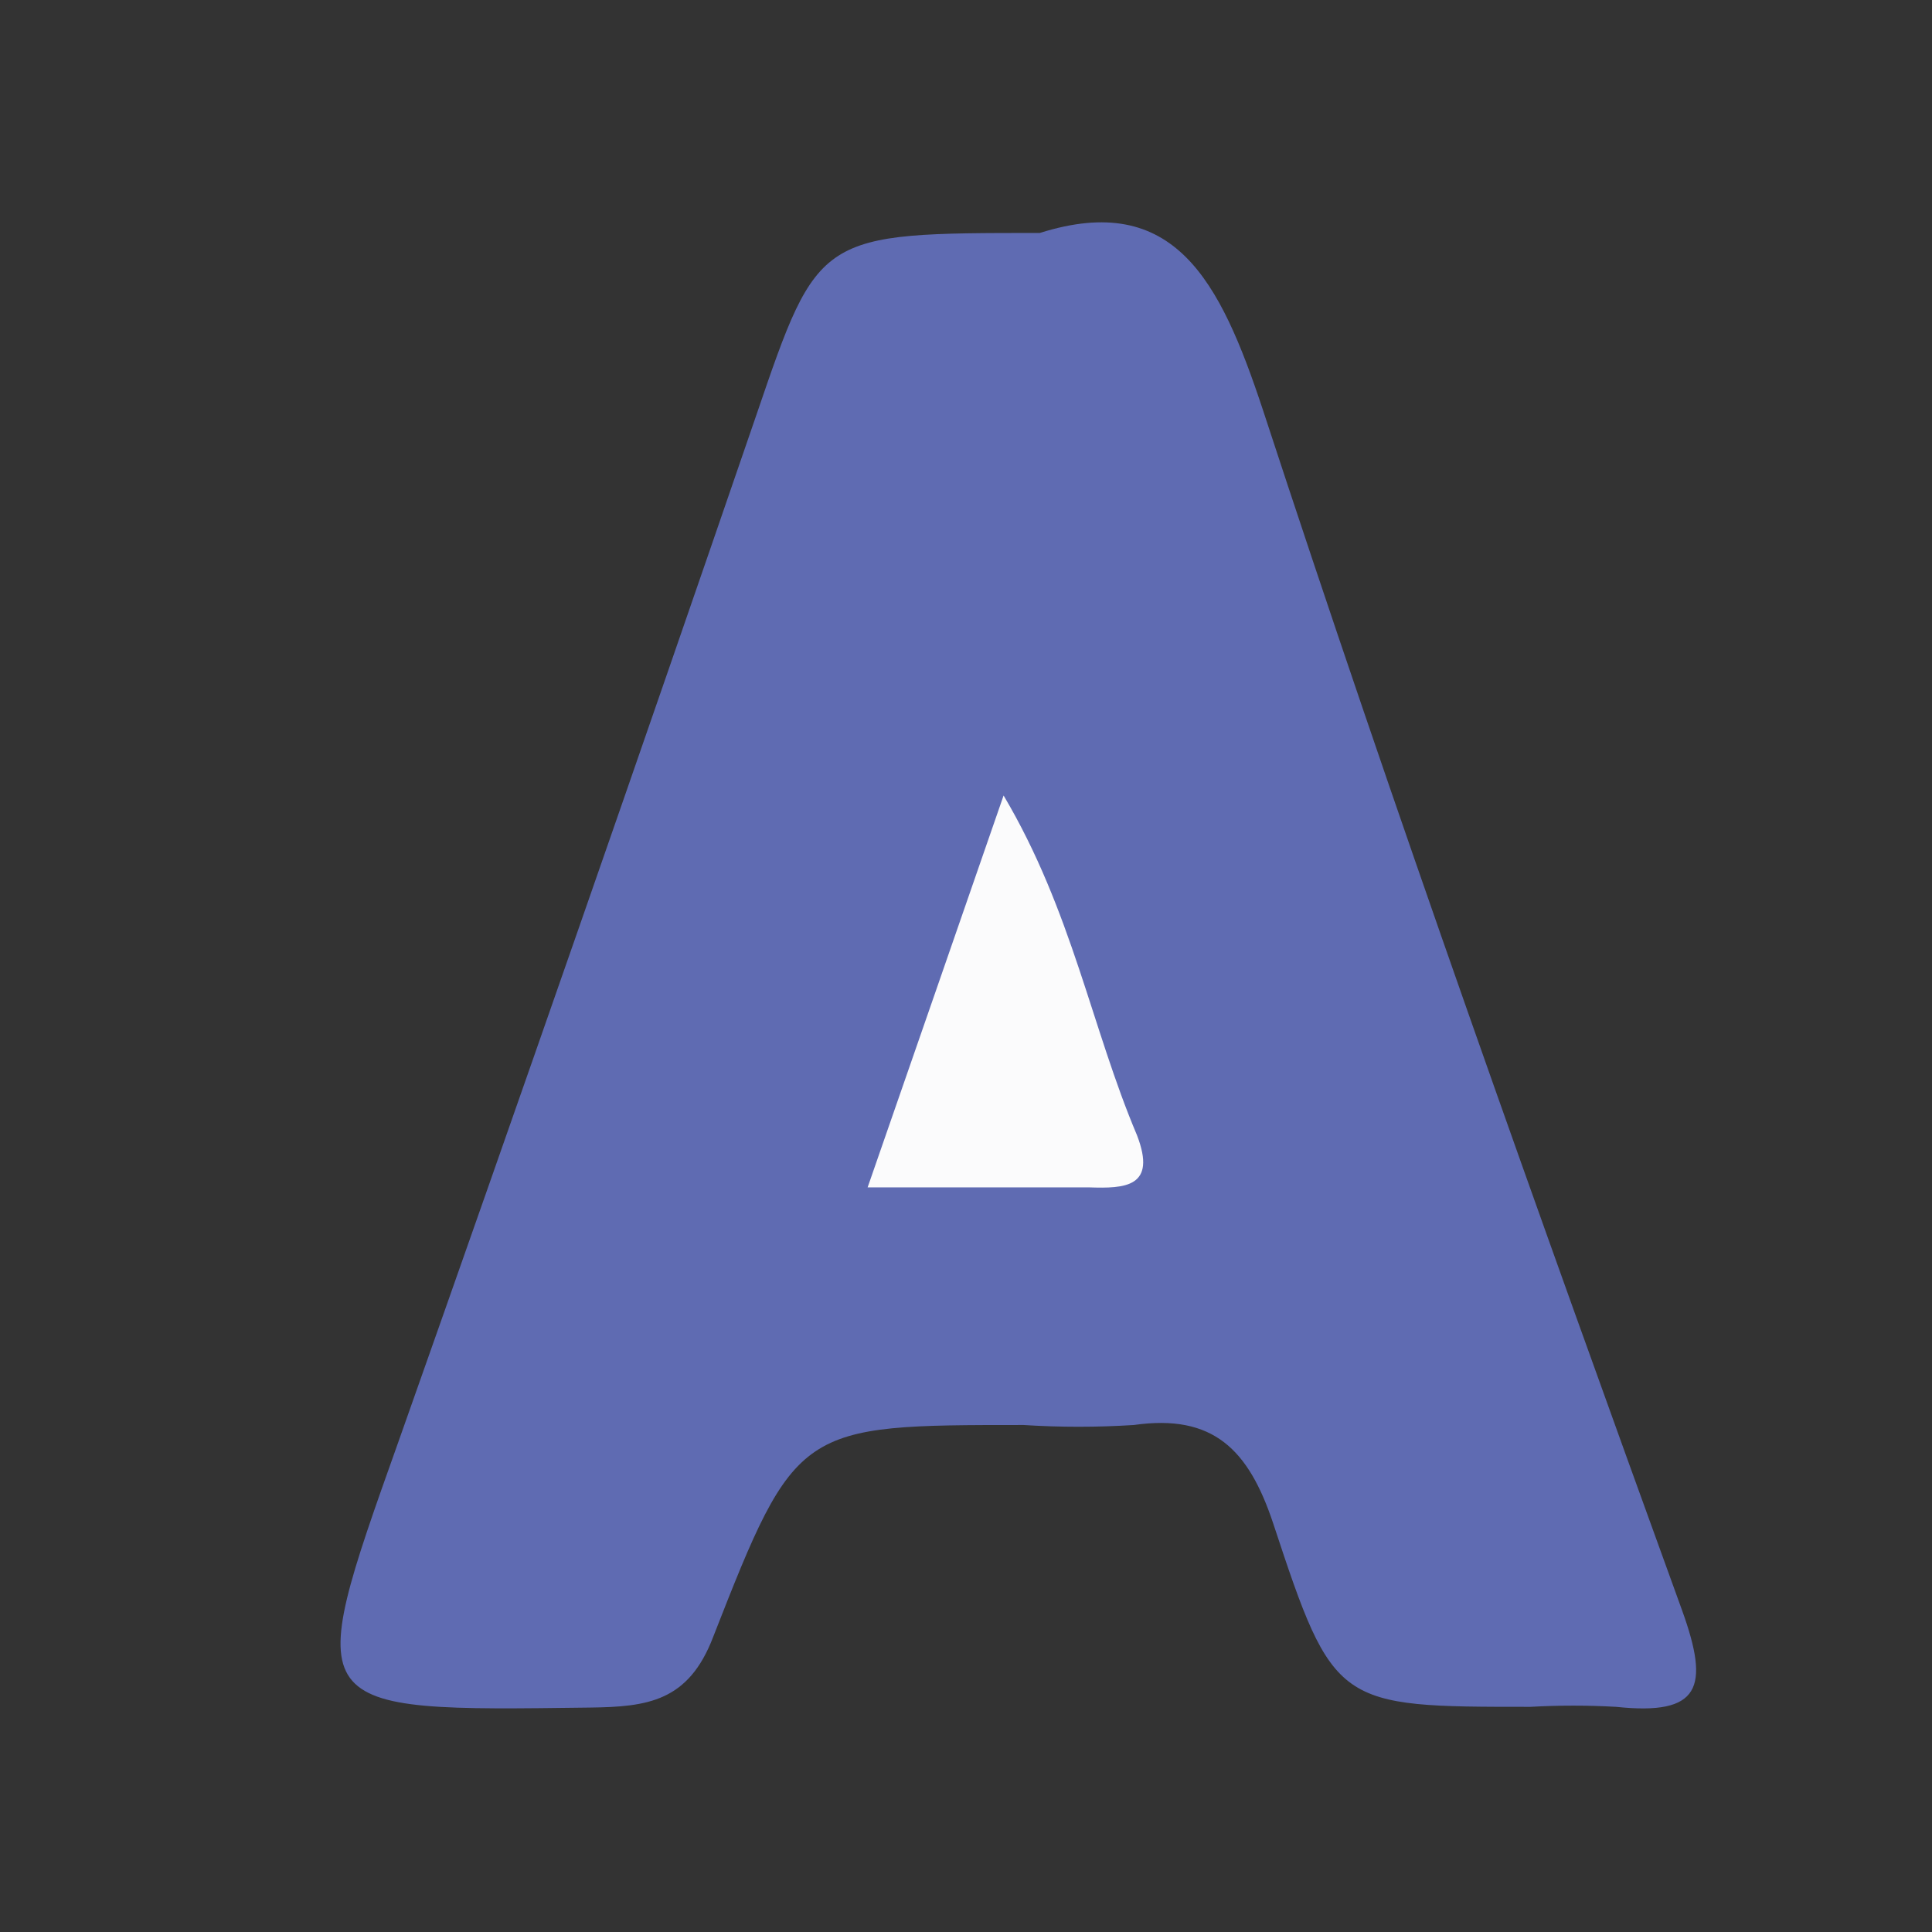 <svg width="24" height="24" viewBox="0 0 24 24" fill="none" xmlns="http://www.w3.org/2000/svg">
<rect x="0" y="0" width="24" height="24" fill="#333333" stroke="none"/>
<path d="M12.917 2.894C14.588 2.366 15.156 3.487 15.685 5.082C17.323 10.087 19.101 15.056 20.895 20.003C21.243 20.968 21.121 21.313 20.076 21.203C19.722 21.183 19.367 21.183 19.012 21.203C16.605 21.203 16.568 21.203 15.816 18.924C15.511 18.007 15.071 17.561 14.084 17.702C13.628 17.731 13.171 17.731 12.715 17.702C9.925 17.702 9.889 17.702 8.859 20.335C8.553 21.136 8.046 21.203 7.331 21.212C3.75 21.258 3.75 21.28 4.945 17.922C6.448 13.672 7.932 9.416 9.397 5.152C10.167 2.897 10.167 2.894 12.917 2.894Z" fill="#5F6BB2"/>
<path d="M10.778 14.75C11.37 13.048 11.887 11.554 12.467 9.882C13.317 11.316 13.561 12.773 14.124 14.102C14.374 14.75 13.974 14.765 13.528 14.75C12.666 14.75 11.814 14.75 10.778 14.75Z" fill="#FBFBFC"/>
</svg>
